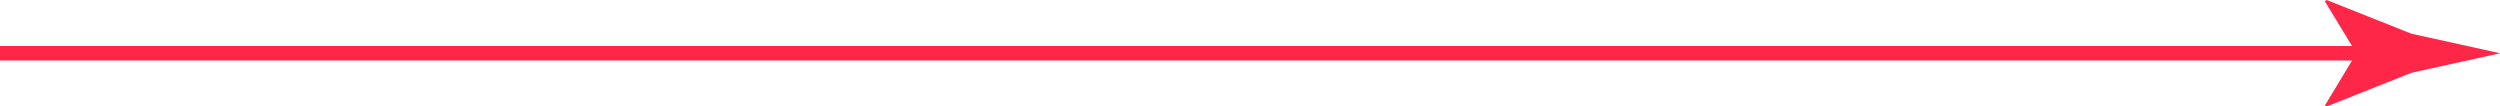 <?xml version="1.0" encoding="UTF-8"?>
<svg id="_Слой_2" data-name="Слой 2" xmlns="http://www.w3.org/2000/svg" viewBox="0 0 163.84 6.97">
  <defs>
    <style>
      .cls-1 {
        fill: none;
        stroke: #ff2747;
        stroke-miterlimit: 10;
        stroke-width: .95px;
      }

      .cls-2 {
        fill: #ff2747;
      }
    </style>
  </defs>
  <g id="_Слой_1-2" data-name="Слой 1">
    <g>
      <line class="cls-1" x1="0" y1="3.49" x2="156.13" y2="3.49"/>
      <path class="cls-2" d="m154.43,3.49l-2.07-3.41.12-.08,5.56,2.21c1.94.43,3.87.85,5.81,1.28-1.94.43-3.87.85-5.81,1.28l-5.56,2.21-.12-.06,2.07-3.43Z"/>
    </g>
  </g>
</svg>